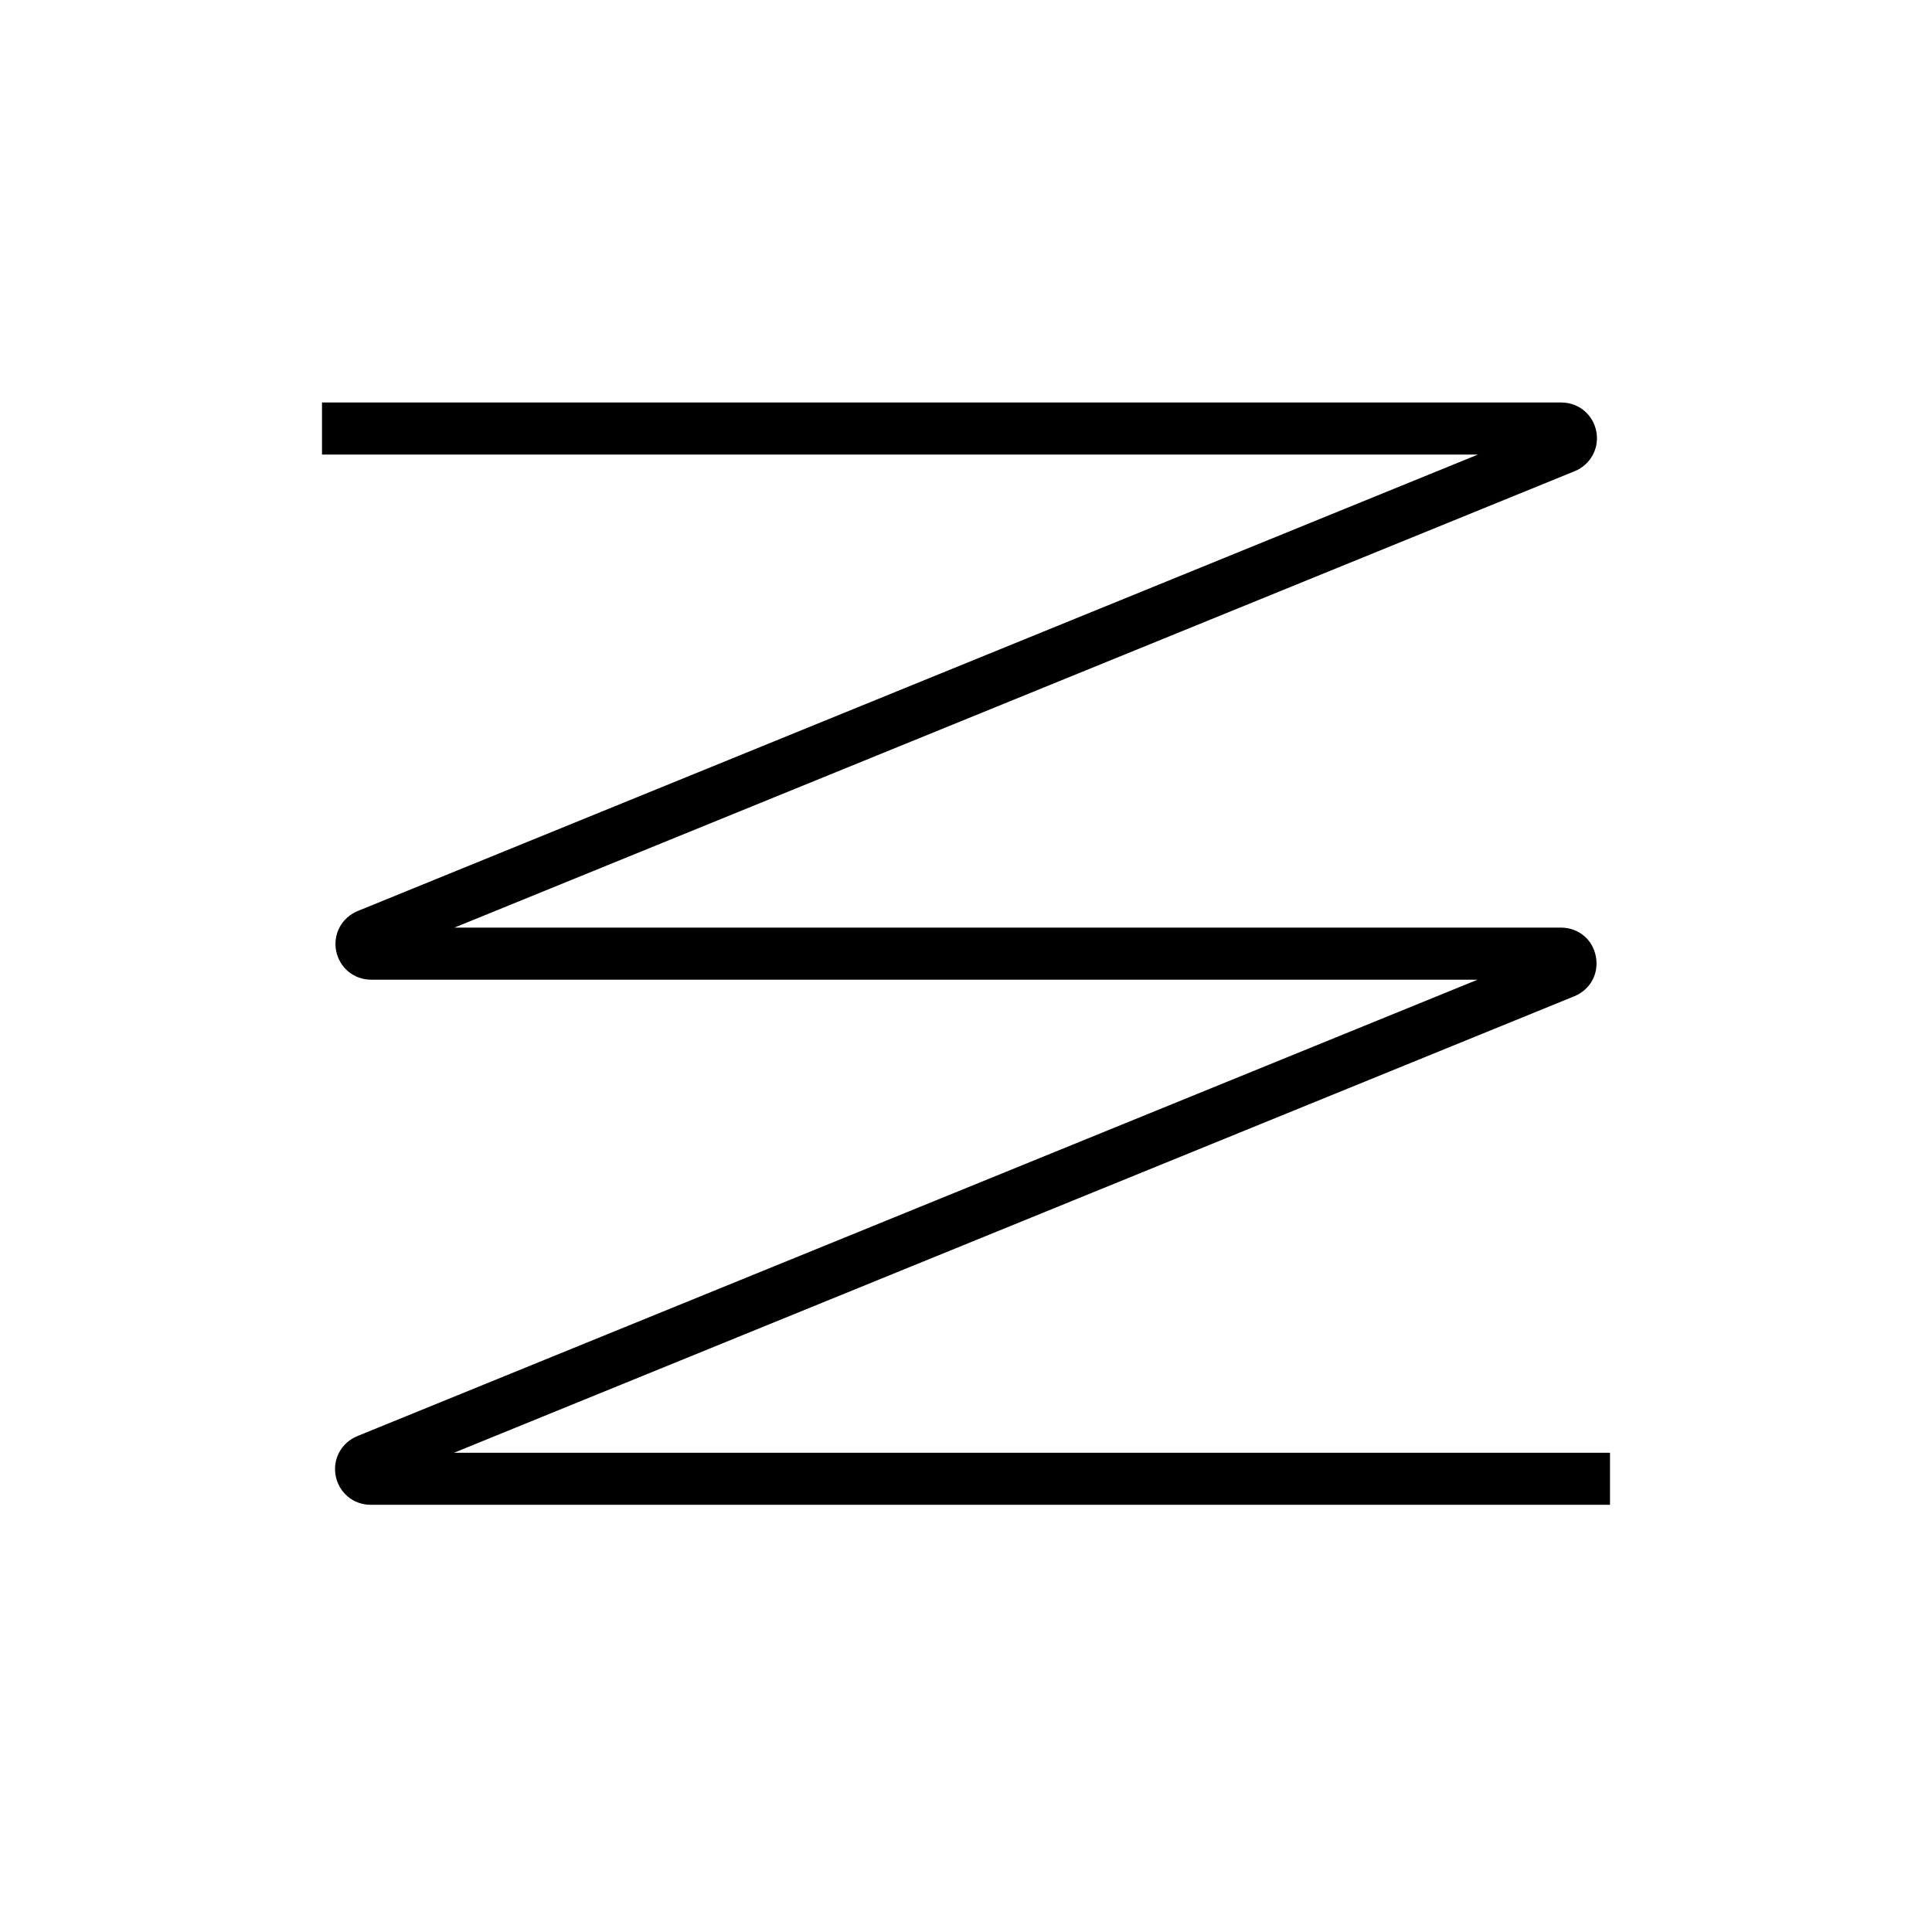 <svg width="48" height="48" viewBox="0 0 48 48" fill="none" xmlns="http://www.w3.org/2000/svg">
  <title>Firmness Glyph</title>
  <path d="M40 37.386H9.21C8.776 37.386 8.424 37.086 8.341 36.672C8.259 36.258 8.476 35.844 8.879 35.679L36.71 24.34H9.221C8.786 24.34 8.435 24.04 8.352 23.626C8.269 23.212 8.486 22.798 8.89 22.633L36.72 11.293H8V10H38.789C39.224 10 39.576 10.3 39.659 10.714C39.741 11.128 39.524 11.542 39.121 11.707L11.29 23.046H38.779C39.214 23.046 39.566 23.336 39.648 23.76C39.731 24.184 39.514 24.588 39.11 24.753L11.28 36.093H40V37.386Z" fill="currentColor"/>
</svg>
